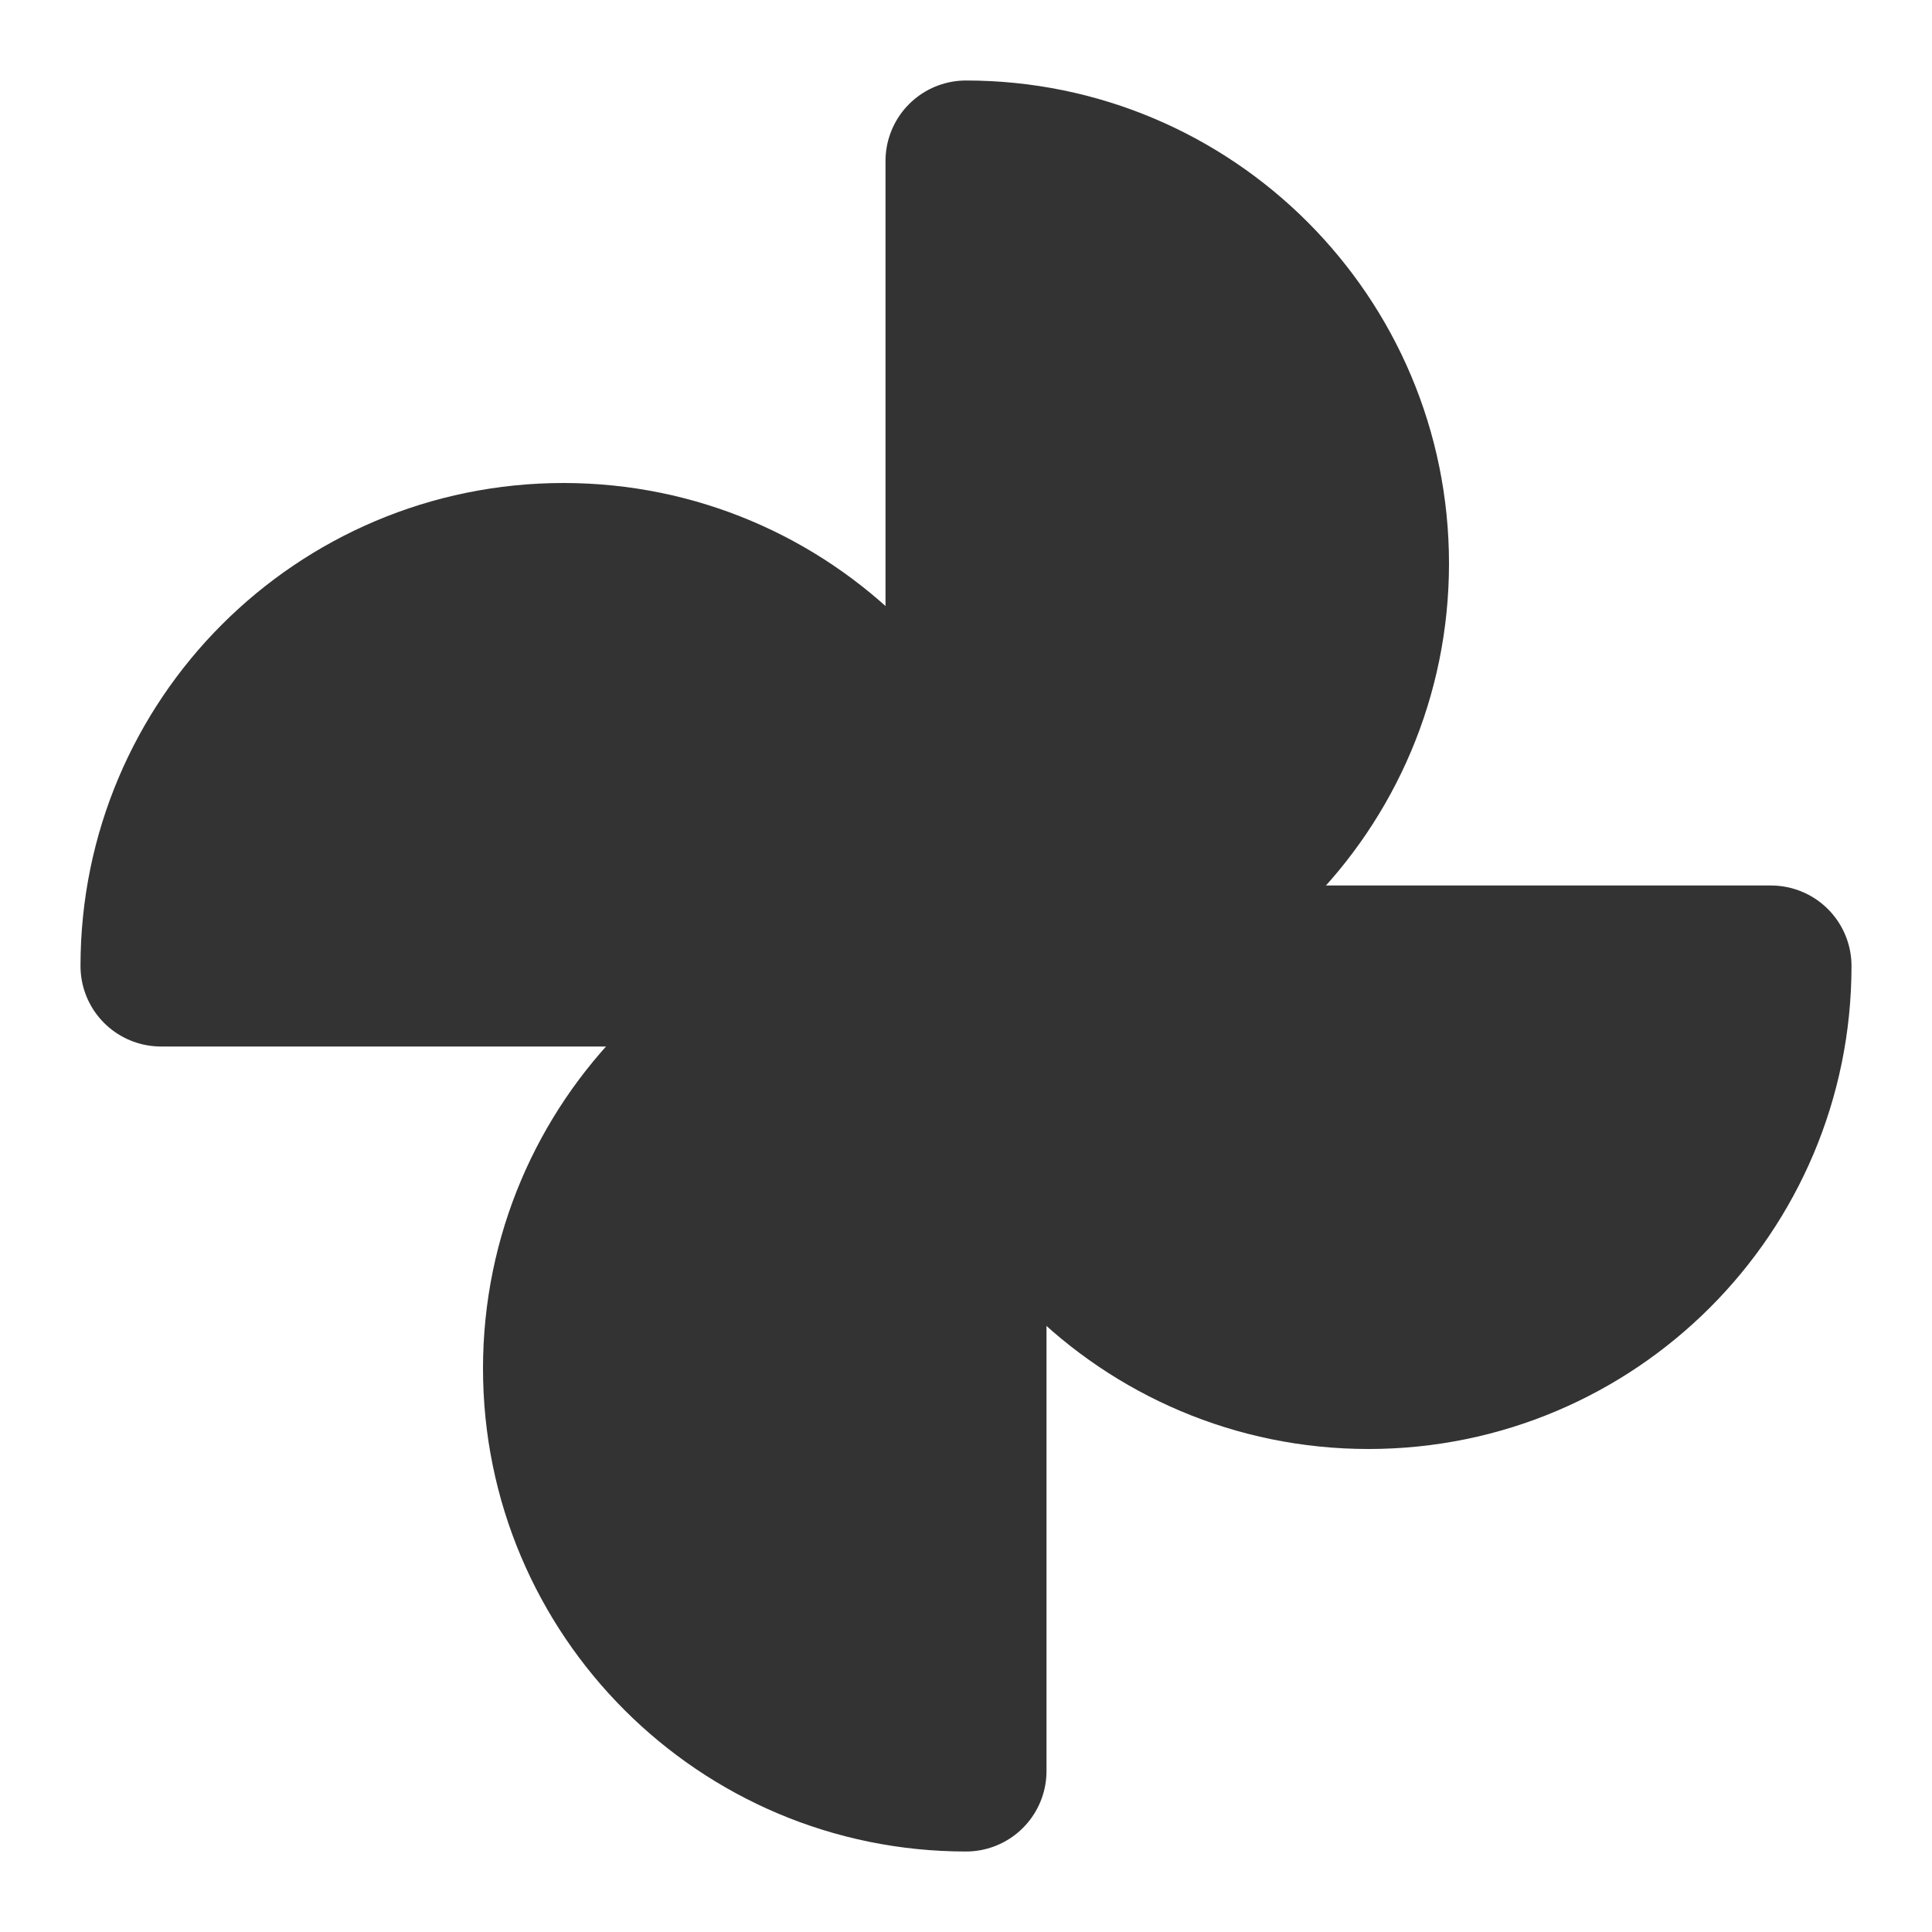 <svg width="24" height="24" viewBox="0 0 24 24" fill="none" xmlns="http://www.w3.org/2000/svg">
<path d="M12 12C14.761 12 17 9.761 17 7C17 4.239 14.761 2 12 2V12Z" fill="#333333" stroke="#333333" stroke-width="2" stroke-linejoin="round"/>
<path d="M12 12C12 14.761 14.239 17 17 17C19.761 17 22 14.761 22 12H12Z" fill="#333333" stroke="#333333" stroke-width="2" stroke-linejoin="round"/>
<path d="M12 12C12 9.239 9.761 7 7 7C4.239 7 2 9.239 2 12H12Z" fill="#333333" stroke="#333333" stroke-width="2" stroke-linejoin="round"/>
<path d="M12 12C9.239 12 7 14.239 7 17C7 19.761 9.239 22 12 22V12Z" fill="#333333" stroke="#333333" stroke-width="2" stroke-linejoin="round"/>
</svg>
